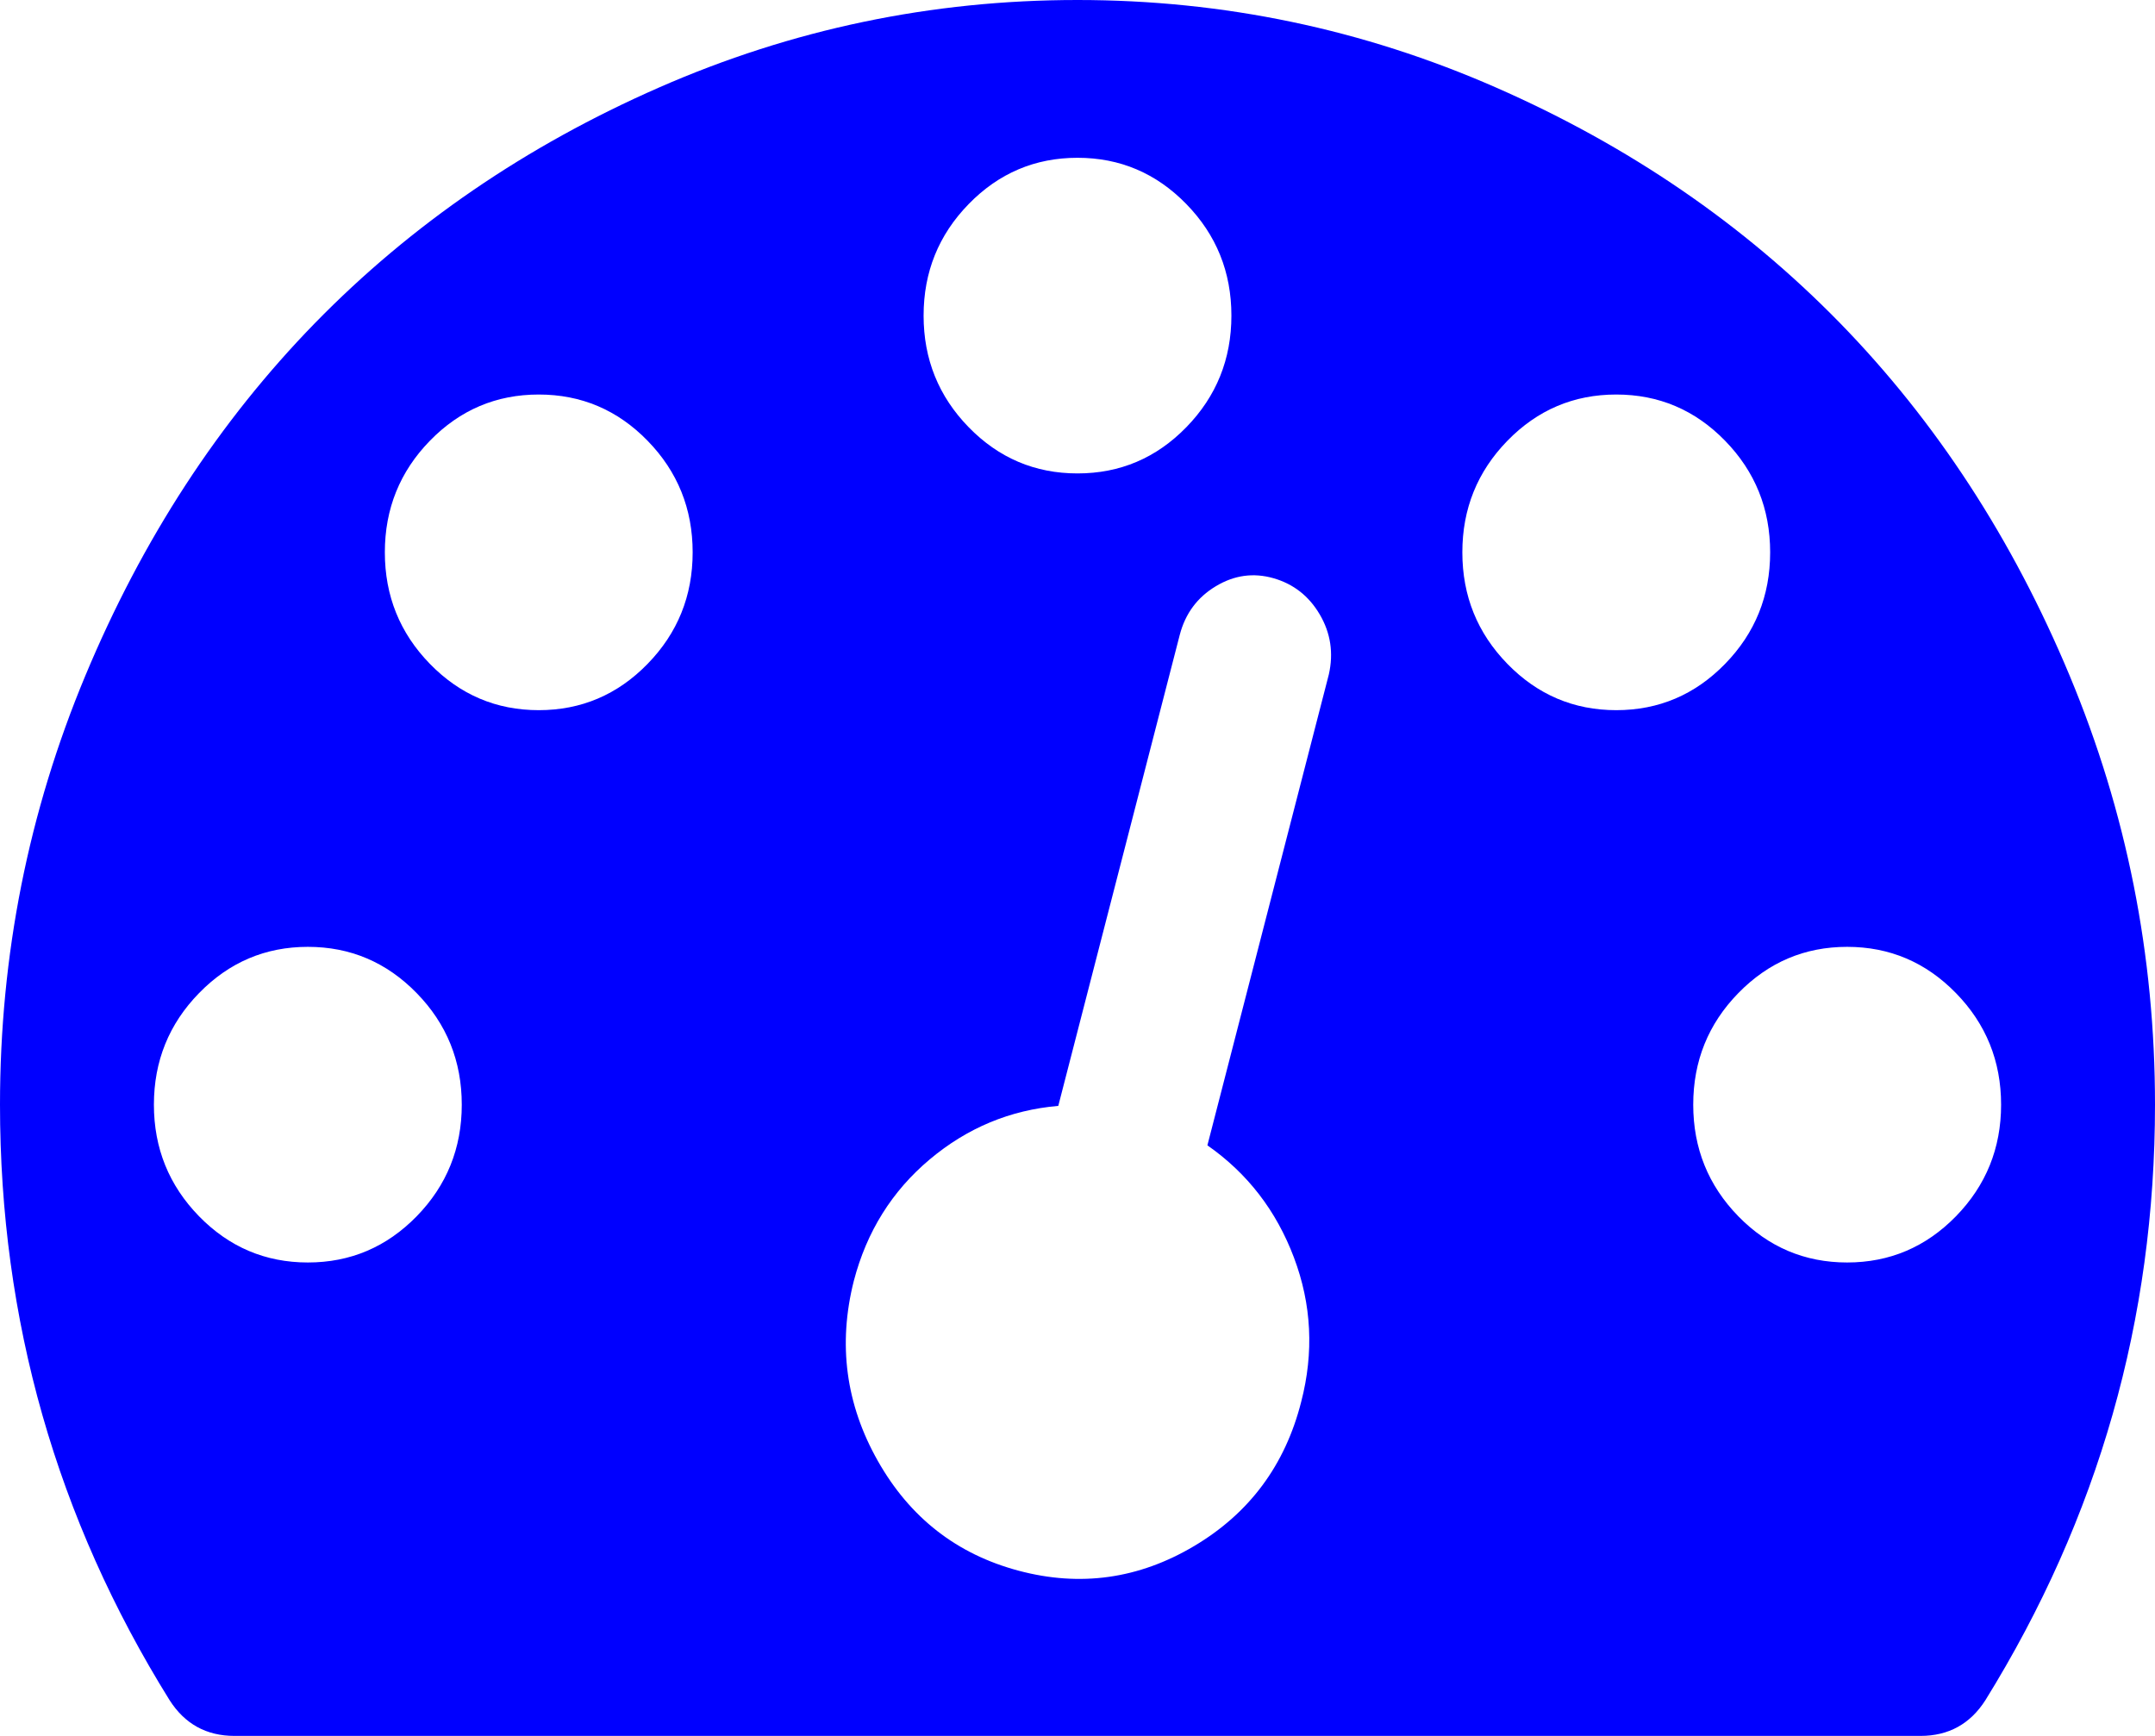 ﻿<?xml version="1.0" encoding="utf-8"?>
<svg version="1.1" xmlns:xlink="http://www.w3.org/1999/xlink" width="36px" height="29px" xmlns="http://www.w3.org/2000/svg">
  <g transform="matrix(1 0 0 1 -8 -263 )">
    <path d="M 6.961 20.319  C 7.463 19.804  7.714 19.182  7.714 18.455  C 7.714 17.727  7.463 17.105  6.961 16.591  C 6.459 16.076  5.853 15.818  5.143 15.818  C 4.433 15.818  3.827 16.076  3.325 16.591  C 2.823 17.105  2.571 17.727  2.571 18.455  C 2.571 19.182  2.823 19.804  3.325 20.319  C 3.827 20.833  4.433 21.091  5.143 21.091  C 5.853 21.091  6.459 20.833  6.961 20.319  Z M 10.818 11.091  C 11.32 10.576  11.571 9.955  11.571 9.227  C 11.571 8.5  11.32 7.878  10.818 7.363  C 10.316 6.848  9.71 6.591  9 6.591  C 8.29 6.591  7.684 6.848  7.182 7.363  C 6.68 7.878  6.429 8.5  6.429 9.227  C 6.429 9.955  6.68 10.576  7.182 11.091  C 7.684 11.606  8.29 11.864  9 11.864  C 9.71 11.864  10.316 11.606  10.818 11.091  Z M 21.616 21.009  C 21.321 20.226  20.839 19.601  20.17 19.134  L 22.199 11.266  C 22.279 10.909  22.229 10.576  22.048 10.267  C 21.867 9.958  21.609 9.756  21.275 9.66  C 20.94 9.564  20.618 9.608  20.31 9.794  C 20.002 9.979  19.801 10.25  19.708 10.607  L 17.679 18.475  C 16.875 18.544  16.158 18.842  15.529 19.371  C 14.9 19.9  14.478 20.576  14.263 21.4  C 13.996 22.457  14.129 23.46  14.665 24.407  C 15.201 25.354  15.984 25.965  17.016 26.24  C 18.047 26.515  19.025 26.377  19.949 25.828  C 20.873 25.279  21.469 24.476  21.737 23.418  C 21.951 22.594  21.911 21.791  21.616 21.009  Z M 32.675 20.319  C 33.177 19.804  33.429 19.182  33.429 18.455  C 33.429 17.727  33.177 17.105  32.675 16.591  C 32.173 16.076  31.567 15.818  30.857 15.818  C 30.147 15.818  29.541 16.076  29.039 16.591  C 28.537 17.105  28.286 17.727  28.286 18.455  C 28.286 19.182  28.537 19.804  29.039 20.319  C 29.541 20.833  30.147 21.091  30.857 21.091  C 31.567 21.091  32.173 20.833  32.675 20.319  Z M 19.818 7.137  C 20.32 6.622  20.571 6  20.571 5.273  C 20.571 4.545  20.32 3.924  19.818 3.409  C 19.316 2.894  18.71 2.636  18 2.636  C 17.29 2.636  16.684 2.894  16.182 3.409  C 15.68 3.924  15.429 4.545  15.429 5.273  C 15.429 6  15.68 6.622  16.182 7.137  C 16.684 7.652  17.29 7.909  18 7.909  C 18.71 7.909  19.316 7.652  19.818 7.137  Z M 28.818 11.091  C 29.32 10.576  29.571 9.955  29.571 9.227  C 29.571 8.5  29.32 7.878  28.818 7.363  C 28.316 6.848  27.71 6.591  27 6.591  C 26.29 6.591  25.684 6.848  25.182 7.363  C 24.68 7.878  24.429 8.5  24.429 9.227  C 24.429 9.955  24.68 10.576  25.182 11.091  C 25.684 11.606  26.29 11.864  27 11.864  C 27.71 11.864  28.316 11.606  28.818 11.091  Z M 34.574 11.287  C 35.525 13.566  36 15.955  36 18.455  C 36 22.038  35.056 25.354  33.167 28.403  C 32.913 28.801  32.551 29  32.083 29  L 3.917 29  C 3.449 29  3.087 28.801  2.833 28.403  C 0.944 25.368  0 22.052  0 18.455  C 0 15.955  0.475 13.566  1.426 11.287  C 2.377 9.008  3.656 7.044  5.263 5.396  C 6.871 3.749  8.786 2.437  11.009 1.462  C 13.232 0.487  15.562 0  18 0  C 20.438 0  22.768 0.487  24.991 1.462  C 27.214 2.437  29.129 3.749  30.737 5.396  C 32.344 7.044  33.623 9.008  34.574 11.287  Z " fill-rule="nonzero" fill="#0000ff" stroke="none" transform="matrix(1 0 0 1 8 263 )" />
  </g>
</svg>
